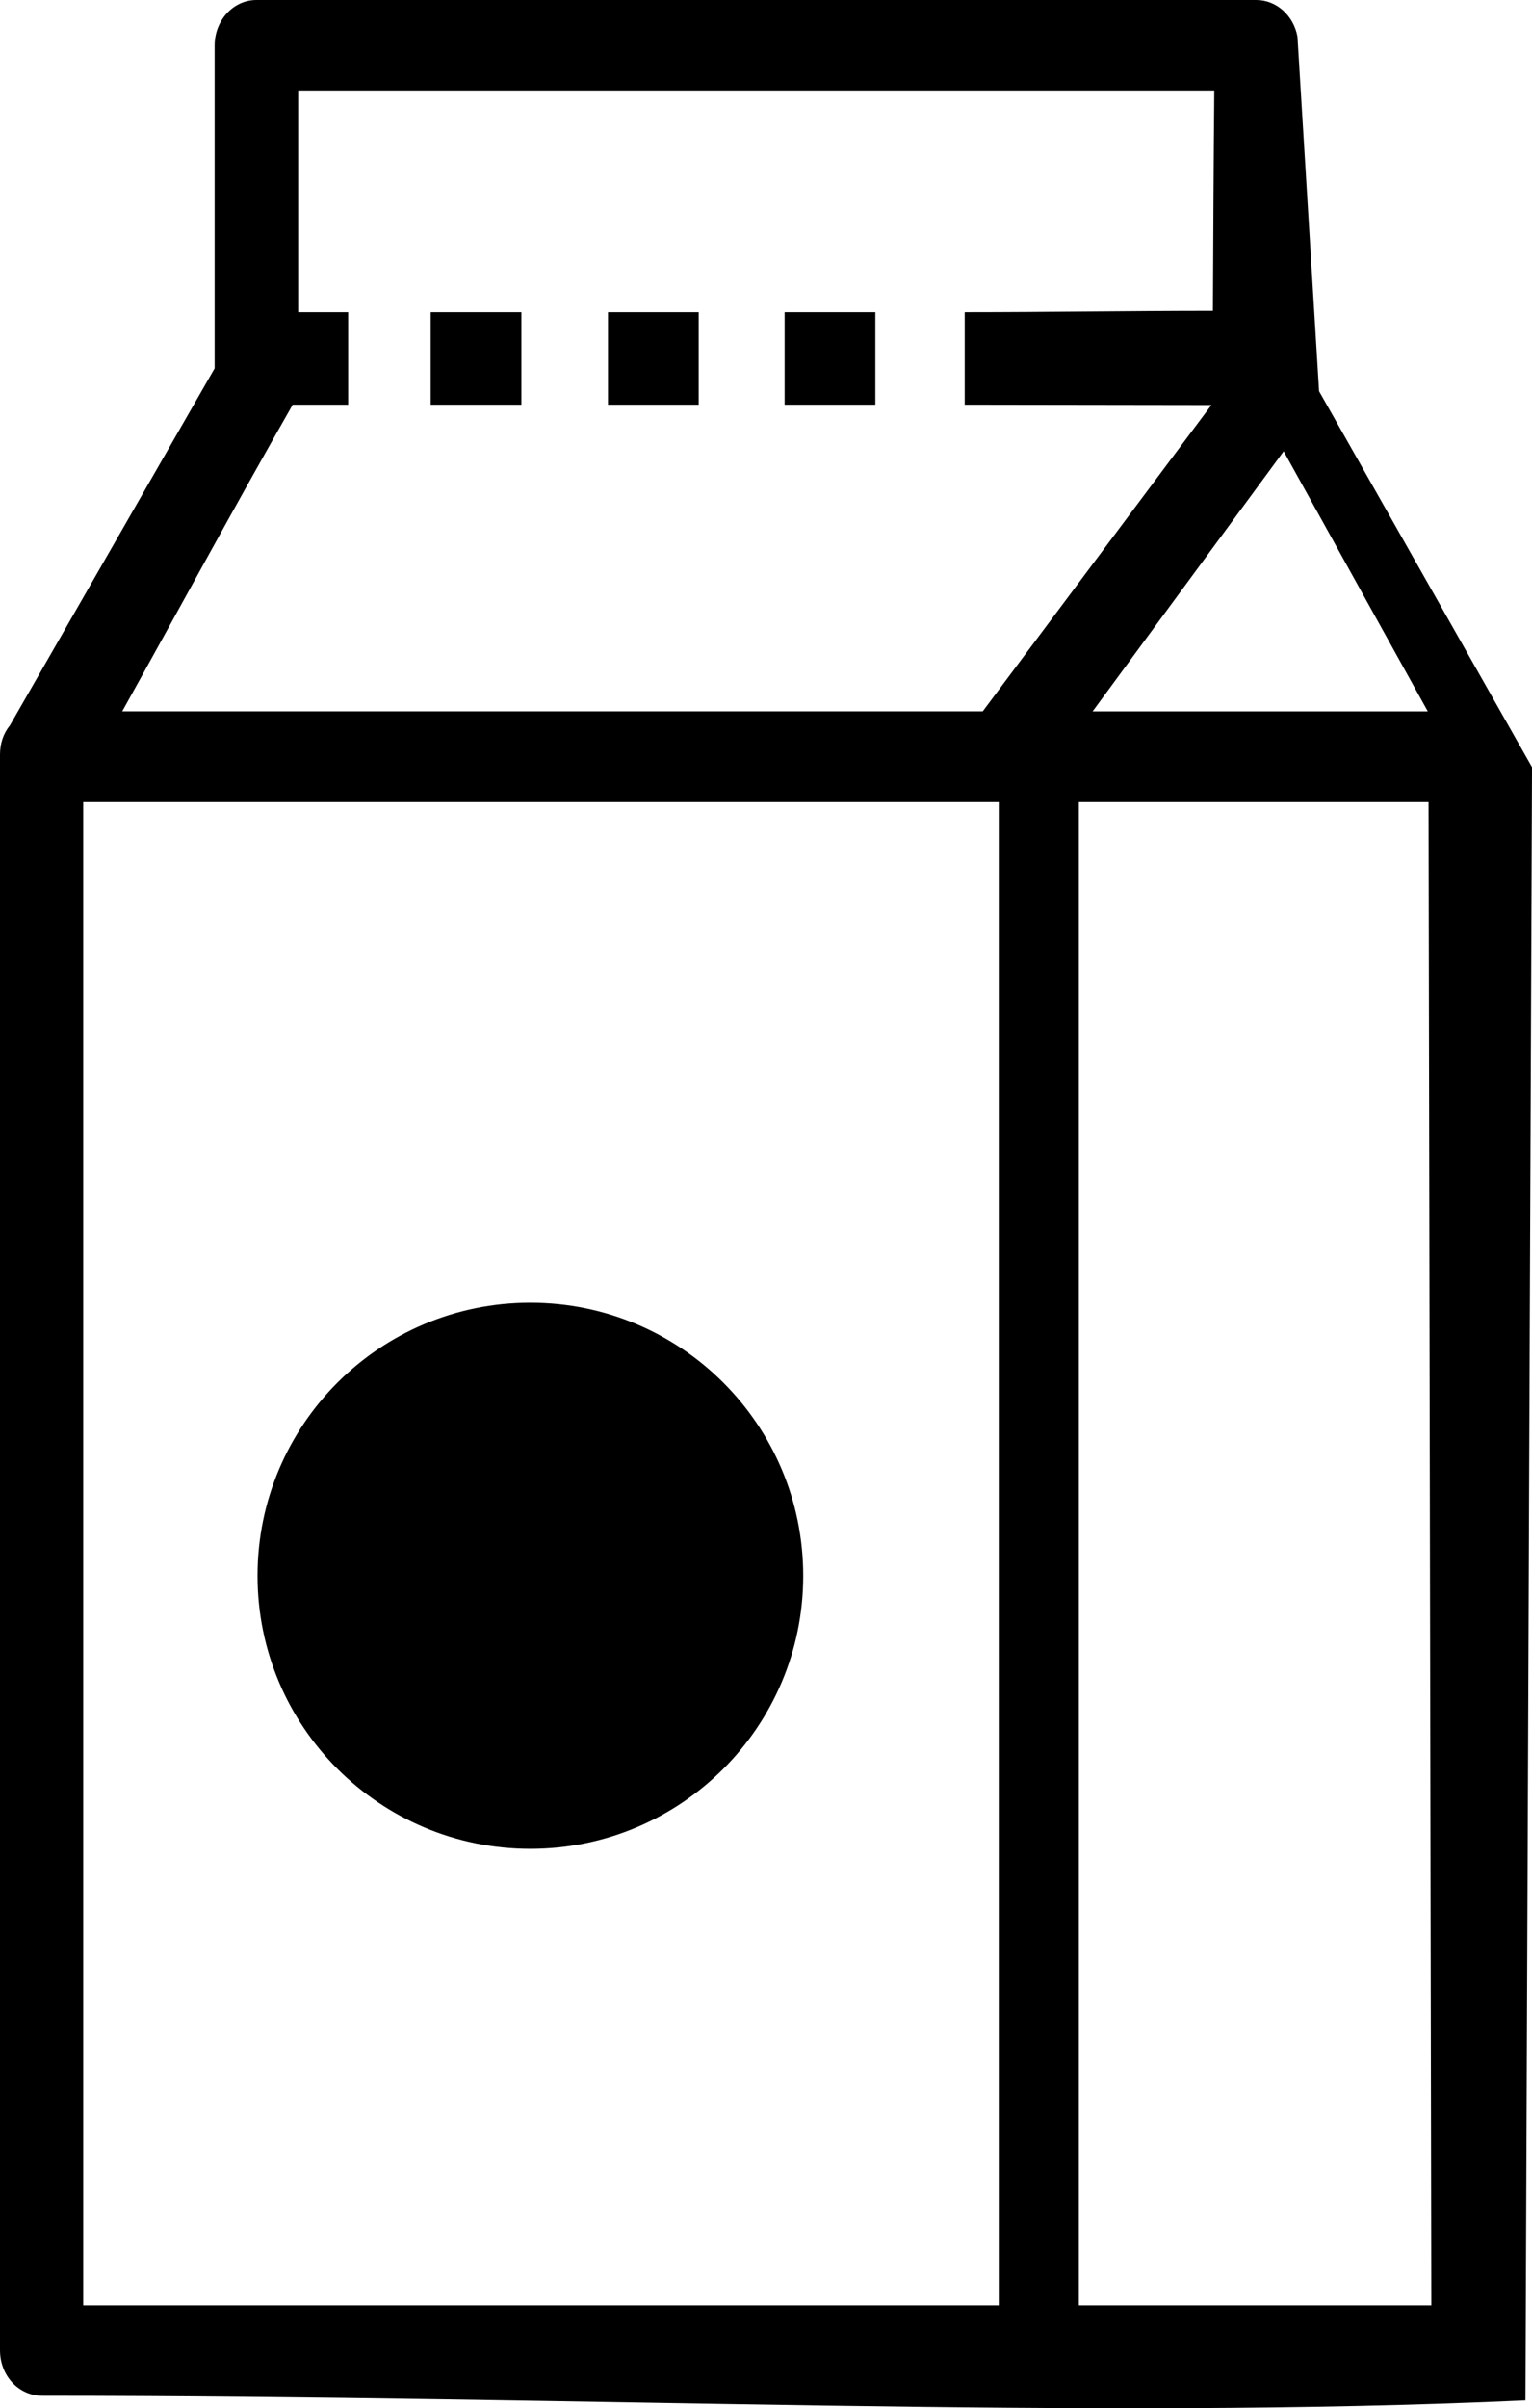 <?xml version="1.0" encoding="utf-8"?><svg version="1.1" id="Layer_1" xmlns="http://www.w3.org/2000/svg" xmlns:xlink="http://www.w3.org/1999/xlink" x="0px" y="0px" viewBox="0 0 78.239 122.88" enable-background="new 0 0 78.239 122.88" xml:space="preserve"><g><path fill-rule="evenodd" clip-rule="evenodd" d="M2.168,122.244c-1.225,0-2.168-1.032-2.168-2.326V38.499 c0-0.56,0.175-1.084,0.506-1.486l10.455-18.219V2.325C10.961,1.049,11.905,0,13.095,0h51.069c1.03,0,1.905,0.804,2.097,1.871 l1.104,18.091l10.875,19.184l-0.336,83.333C55.743,123.502,29.892,122.244,2.168,122.244L2.168,122.244z M27.086,66.468 c7.696,0,13.934,6.237,13.934,13.934c0,7.695-6.237,13.934-13.934,13.934s-13.934-6.238-13.934-13.934 C13.152,72.705,19.39,66.468,27.086,66.468L27.086,66.468z M21.994,15.927h4.633v4.721h-4.633V15.927L21.994,15.927L21.994,15.927 L21.994,15.927z M31.05,15.927h4.633v4.721H31.05V15.927L31.05,15.927L31.05,15.927L31.05,15.927z M40.071,15.927h4.633v4.721 h-4.633V15.927L40.071,15.927L40.071,15.927L40.071,15.927z M62.013,4.615H15.228v11.312h2.553v4.721h-2.833 c-2.955,5.174-5.805,10.438-8.706,15.647h43.947l11.678-15.629c-3.653,0-8.945-0.018-12.599-0.018v-4.721l0,0 c4.196,0,8.426-0.069,12.675-0.069C61.96,12.082,61.978,8.375,62.013,4.615L62.013,4.615L62.013,4.615z M65.557,23.026 l-9.756,13.27h17.115L65.557,23.026L65.557,23.026z M55.096,40.929v76.699h18.002l-0.142-76.699H55.096L55.096,40.929z M4.249,40.929v76.699h0.175h46.582V40.929H4.249L4.249,40.929z"/></g></svg>